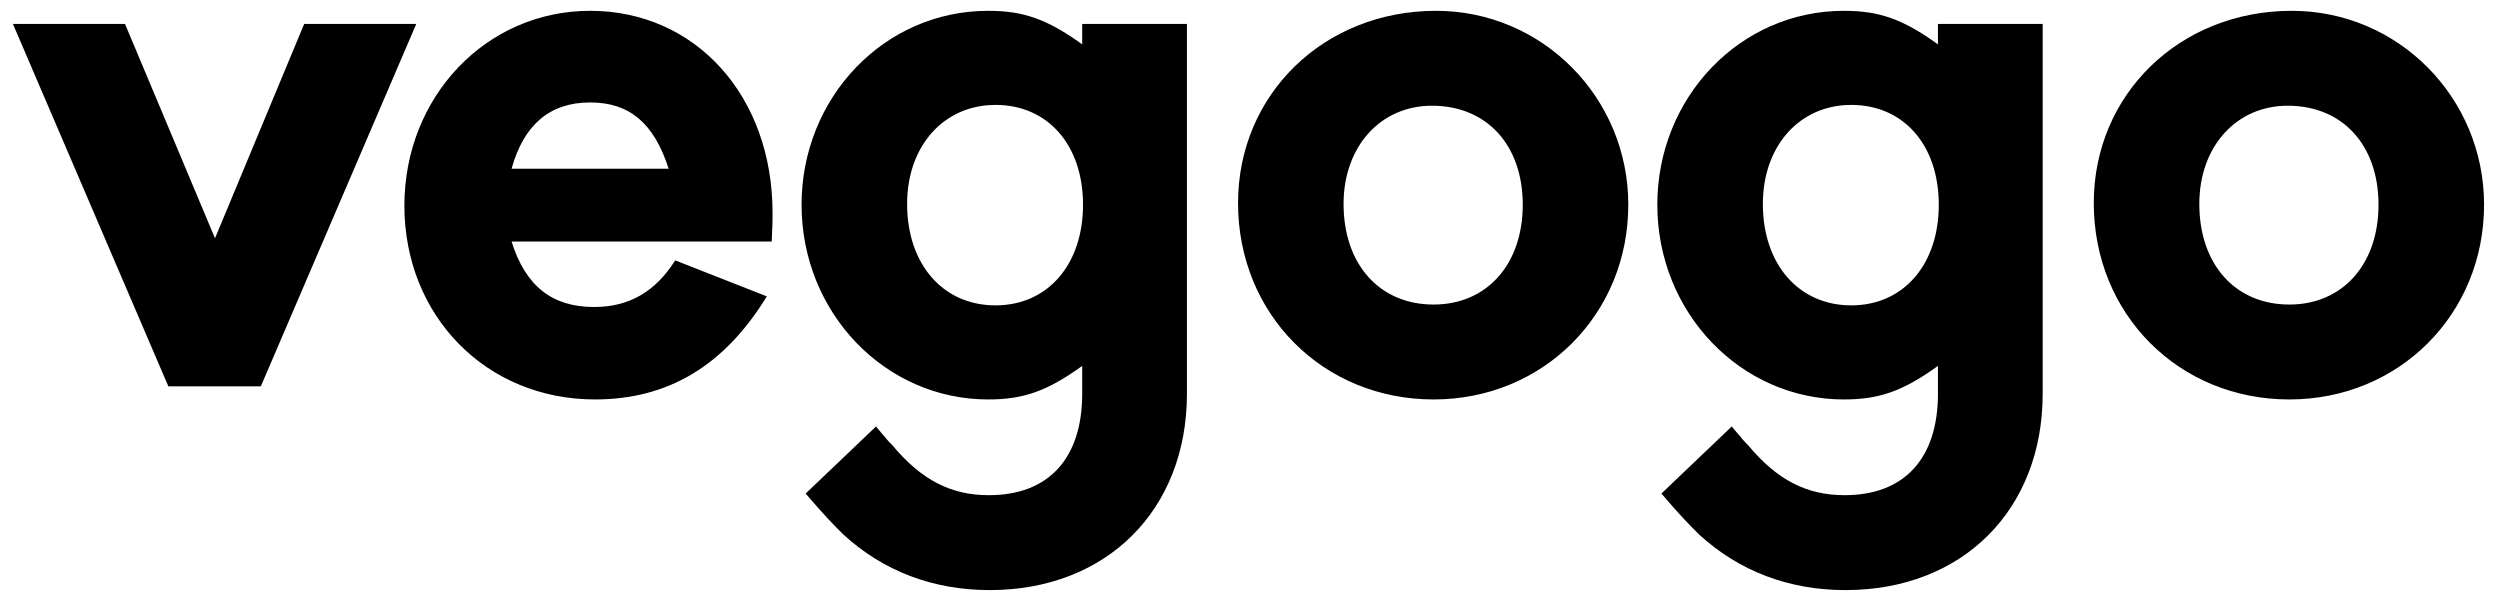 <?xml version="1.0" encoding="UTF-8"?>
<svg width="110px" height="26px" viewBox="0 0 110 26" version="1.1" xmlns="http://www.w3.org/2000/svg" xmlns:xlink="http://www.w3.org/1999/xlink">
    <!-- Generator: Sketch 50.2 (55047) - http://www.bohemiancoding.com/sketch -->
    <title>vegogo</title>
    <desc>Created with Sketch.</desc>
    <defs></defs>
    <g id="Symbols" stroke="none" stroke-width="1" fill="none" fill-rule="evenodd">
        <g id="vegogo" transform="translate(1, -7)" fill="#000000">
            <path d="M4.5,8.052 L8.46,17.484 L12.384,8.052 L17.316,8.052 L10.476,24 L6.408,24 L-0.432,8.052 L4.5,8.052 Z M28.709,18.456 L32.74,20.04 C30.869,23.1 28.384,24.576 25.18,24.576 C20.392,24.576 16.793,20.904 16.793,16.044 C16.793,11.256 20.392,7.476 24.965,7.476 C29.608,7.476 32.992,11.22 32.992,16.368 C32.992,16.656 32.992,16.944 32.956,17.628 L21.509,17.628 C22.12,19.572 23.273,20.508 25.145,20.508 C26.692,20.508 27.845,19.824 28.709,18.456 Z M21.509,14.424 L28.421,14.424 C27.773,12.408 26.692,11.508 24.965,11.508 C23.201,11.508 22.049,12.48 21.509,14.424 Z M46.617,24.324 L46.617,23.1 C45.069,24.216 44.025,24.576 42.477,24.576 C37.941,24.576 34.269,20.76 34.269,16.008 C34.269,11.292 37.905,7.476 42.477,7.476 C44.025,7.476 45.069,7.836 46.617,8.952 L46.617,8.052 L51.225,8.052 L51.225,24.324 C51.225,29.436 47.697,32.964 42.549,32.964 C40.065,32.964 37.869,32.136 36.105,30.516 C35.673,30.084 35.277,29.688 34.449,28.716 L37.545,25.764 C37.725,25.98 37.869,26.16 37.941,26.232 C38.049,26.376 38.157,26.484 38.265,26.592 C39.561,28.14 40.857,28.788 42.513,28.788 C45.141,28.788 46.617,27.168 46.617,24.324 Z M42.801,11.616 C40.533,11.616 38.913,13.416 38.913,15.972 C38.913,18.636 40.497,20.436 42.801,20.436 C45.105,20.436 46.653,18.636 46.653,16.008 C46.653,13.38 45.105,11.616 42.801,11.616 Z M62.185,7.476 C66.865,7.476 70.645,11.292 70.645,16.008 C70.645,20.832 66.901,24.576 62.078,24.576 C57.218,24.576 53.474,20.832 53.474,15.936 C53.474,11.148 57.254,7.476 62.185,7.476 Z M62.005,11.652 C59.737,11.652 58.117,13.452 58.117,15.972 C58.117,18.636 59.702,20.4 62.078,20.4 C64.418,20.4 66.001,18.636 66.001,16.008 C66.001,13.38 64.418,11.652 62.005,11.652 Z M84.27,24.324 L84.27,23.1 C82.722,24.216 81.678,24.576 80.13,24.576 C75.594,24.576 71.922,20.76 71.922,16.008 C71.922,11.292 75.558,7.476 80.13,7.476 C81.678,7.476 82.722,7.836 84.27,8.952 L84.27,8.052 L88.878,8.052 L88.878,24.324 C88.878,29.436 85.35,32.964 80.202,32.964 C77.718,32.964 75.522,32.136 73.758,30.516 C73.326,30.084 72.93,29.688 72.102,28.716 L75.198,25.764 C75.378,25.98 75.522,26.16 75.594,26.232 C75.702,26.376 75.81,26.484 75.918,26.592 C77.214,28.14 78.51,28.788 80.166,28.788 C82.794,28.788 84.27,27.168 84.27,24.324 Z M80.454,11.616 C78.186,11.616 76.566,13.416 76.566,15.972 C76.566,18.636 78.15,20.436 80.454,20.436 C82.758,20.436 84.306,18.636 84.306,16.008 C84.306,13.38 82.758,11.616 80.454,11.616 Z M99.838,7.476 C104.519,7.476 108.299,11.292 108.299,16.008 C108.299,20.832 104.555,24.576 99.731,24.576 C94.871,24.576 91.126,20.832 91.126,15.936 C91.126,11.148 94.906,7.476 99.838,7.476 Z M99.659,11.652 C97.391,11.652 95.77,13.452 95.77,15.972 C95.77,18.636 97.355,20.4 99.731,20.4 C102.07,20.4 103.654,18.636 103.654,16.008 C103.654,13.38 102.07,11.652 99.659,11.652 Z"></path>
        </g>
    </g>
</svg>